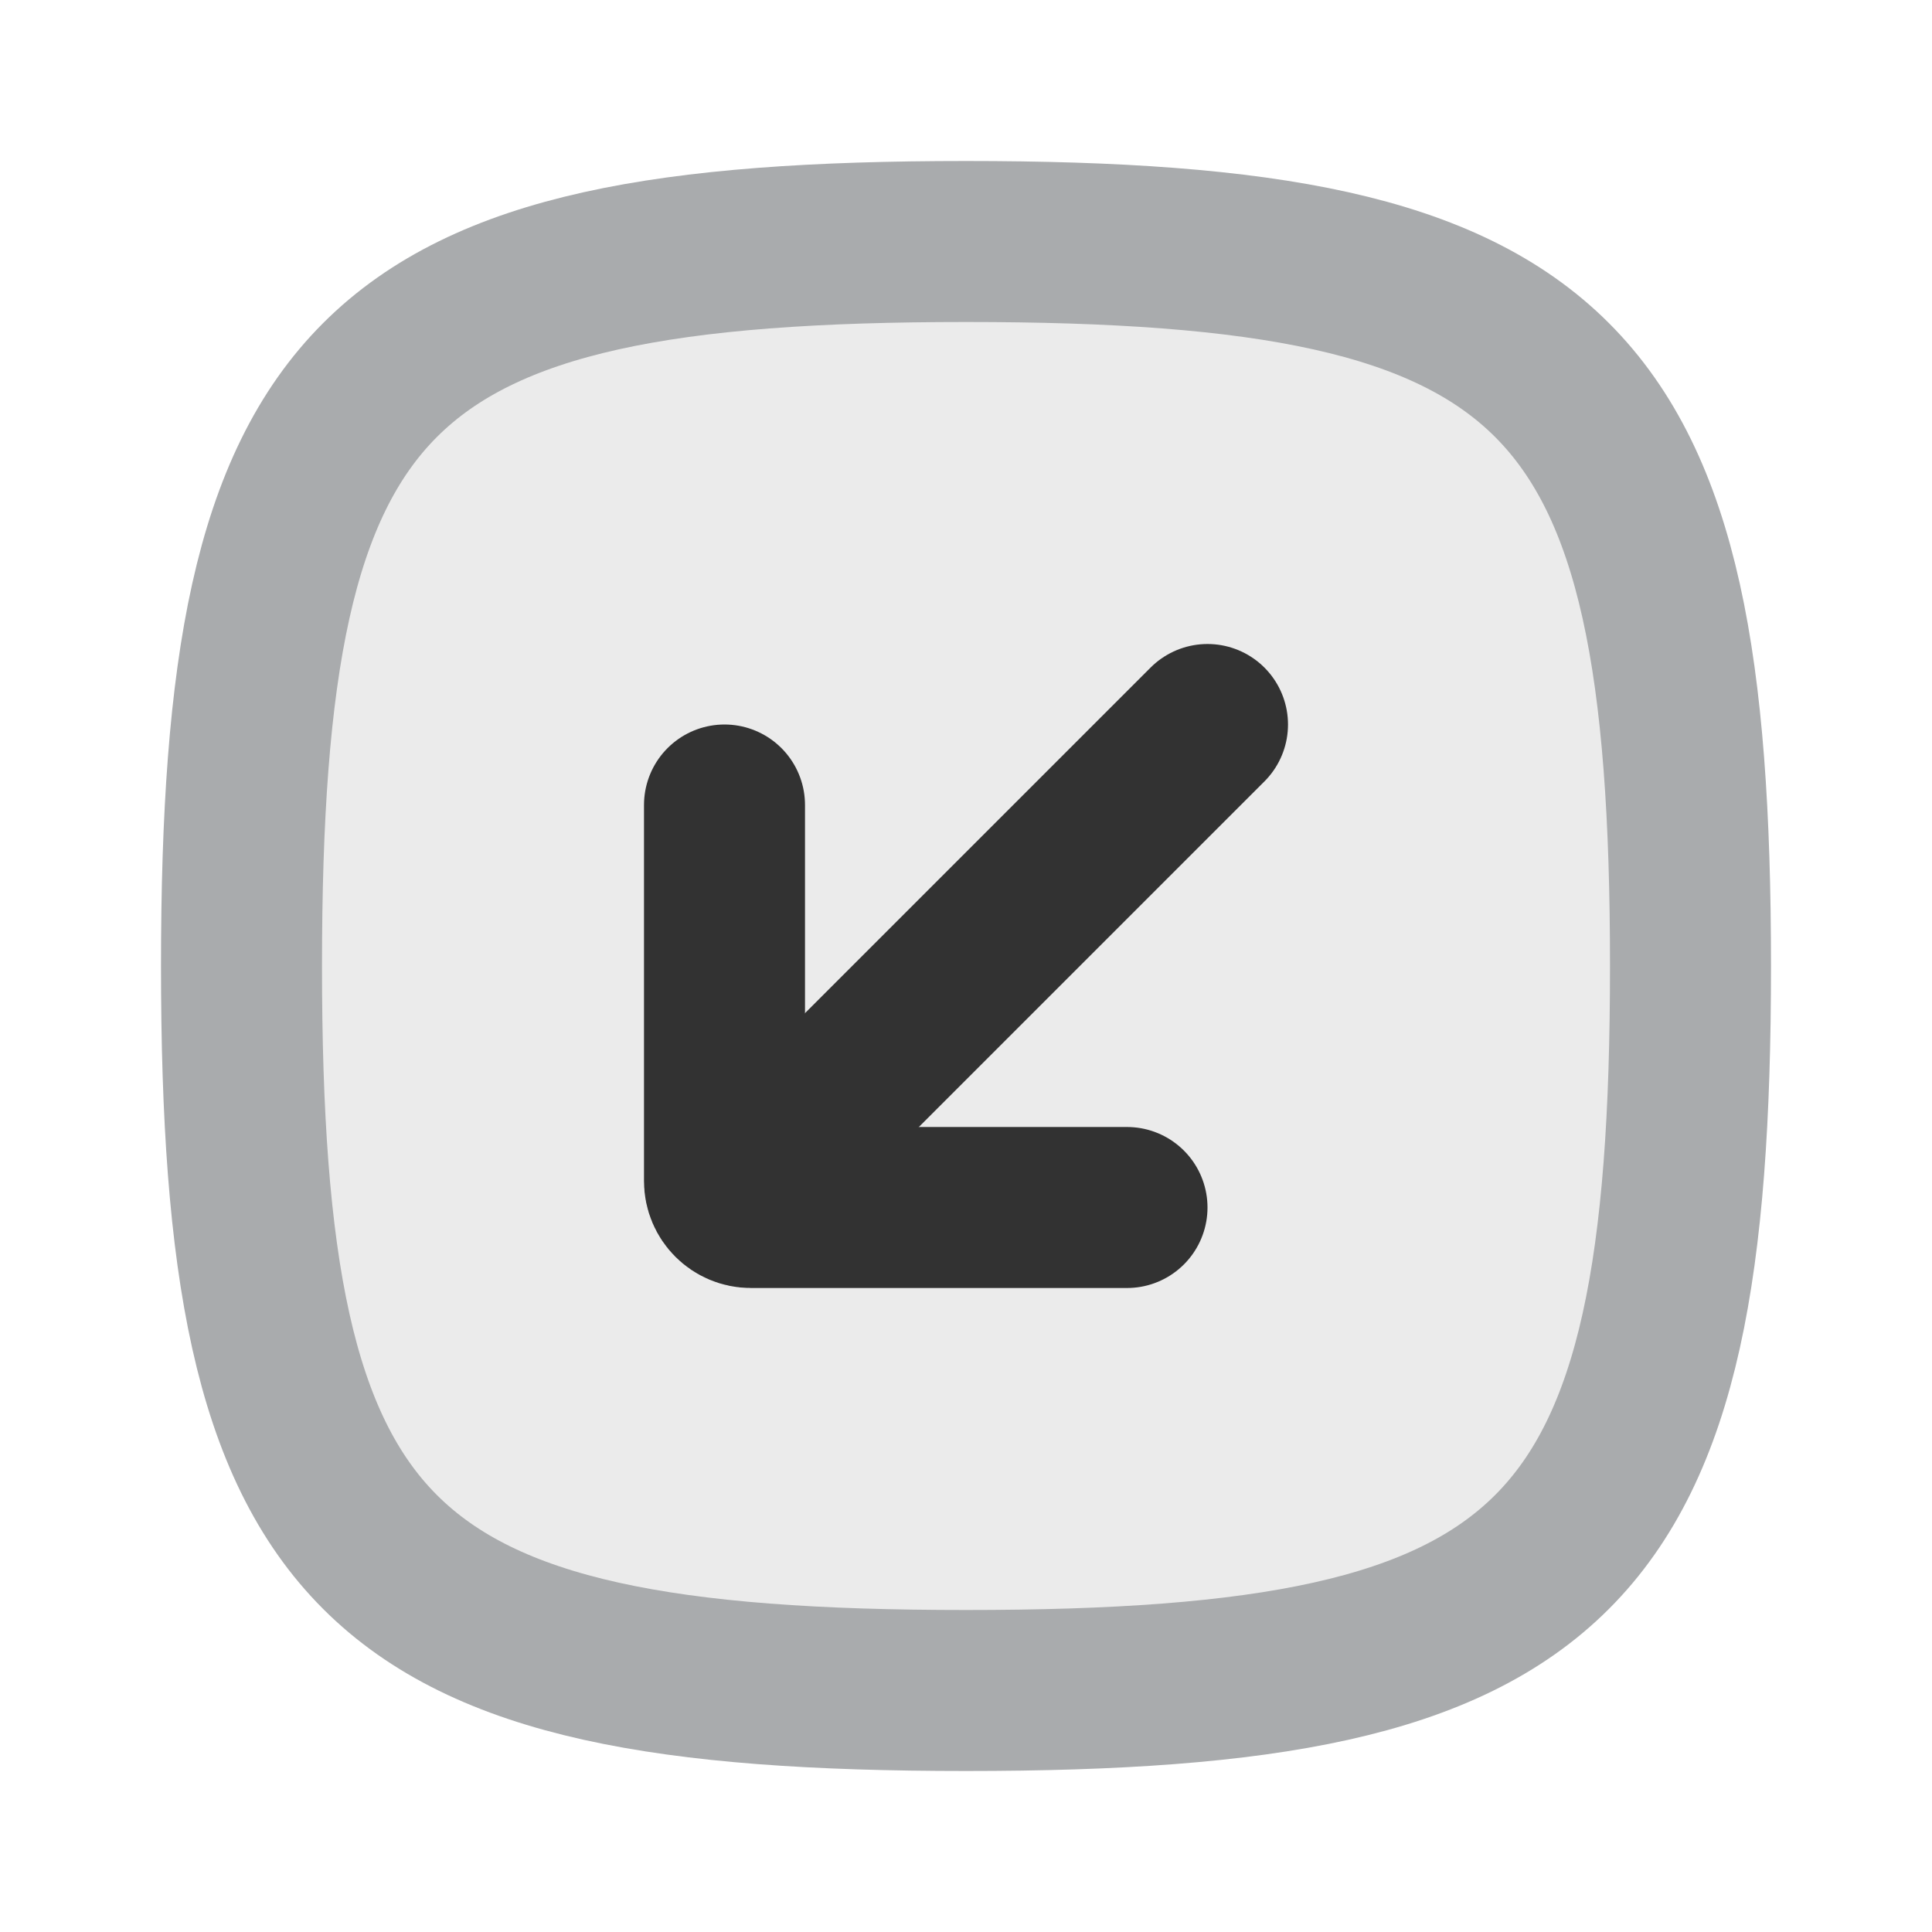 <?xml version="1.0" encoding="utf-8"?>
<svg viewBox="0 0 24 24" width="800px" height="800px" fill="none" xmlns="http://www.w3.org/2000/svg">
  <path opacity="0.1" d="M 3 12 C 3 4.589 4.588 3 12 3 C 19.411 3 21 4.589 21 12 C 21 19.412 19.411 21 12 21 C 4.588 21 3 19.412 3 12 Z" fill="#323232" transform="matrix(-1, 0, 0, -1, 24, 24)"/>
  <path d="M 3 12 C 3 4.589 4.588 3 12 3 C 19.411 3 21 4.589 21 12 C 21 19.412 19.411 21 12 21 C 4.588 21 3 19.412 3 12 Z" stroke-width="2" style="stroke: rgb(169, 171, 173);" transform="matrix(0, -1, 1, 0, 0, 24)"/>
  <path d="M 15 9 L 9.5 14.5" stroke="#323232" stroke-width="2" stroke-linecap="round" stroke-linejoin="round" transform="matrix(-1, 0, 0, -1, 24.5, 23.5)"/>
  <path d="M 9 10 L 13.672 10 C 13.853 10 14 10.147 14 10.328 L 14 15" stroke="#323232" stroke-width="2" stroke-linecap="round" stroke-linejoin="round" transform="matrix(-1, 0, 0, -1, 23, 25)"/>
</svg>